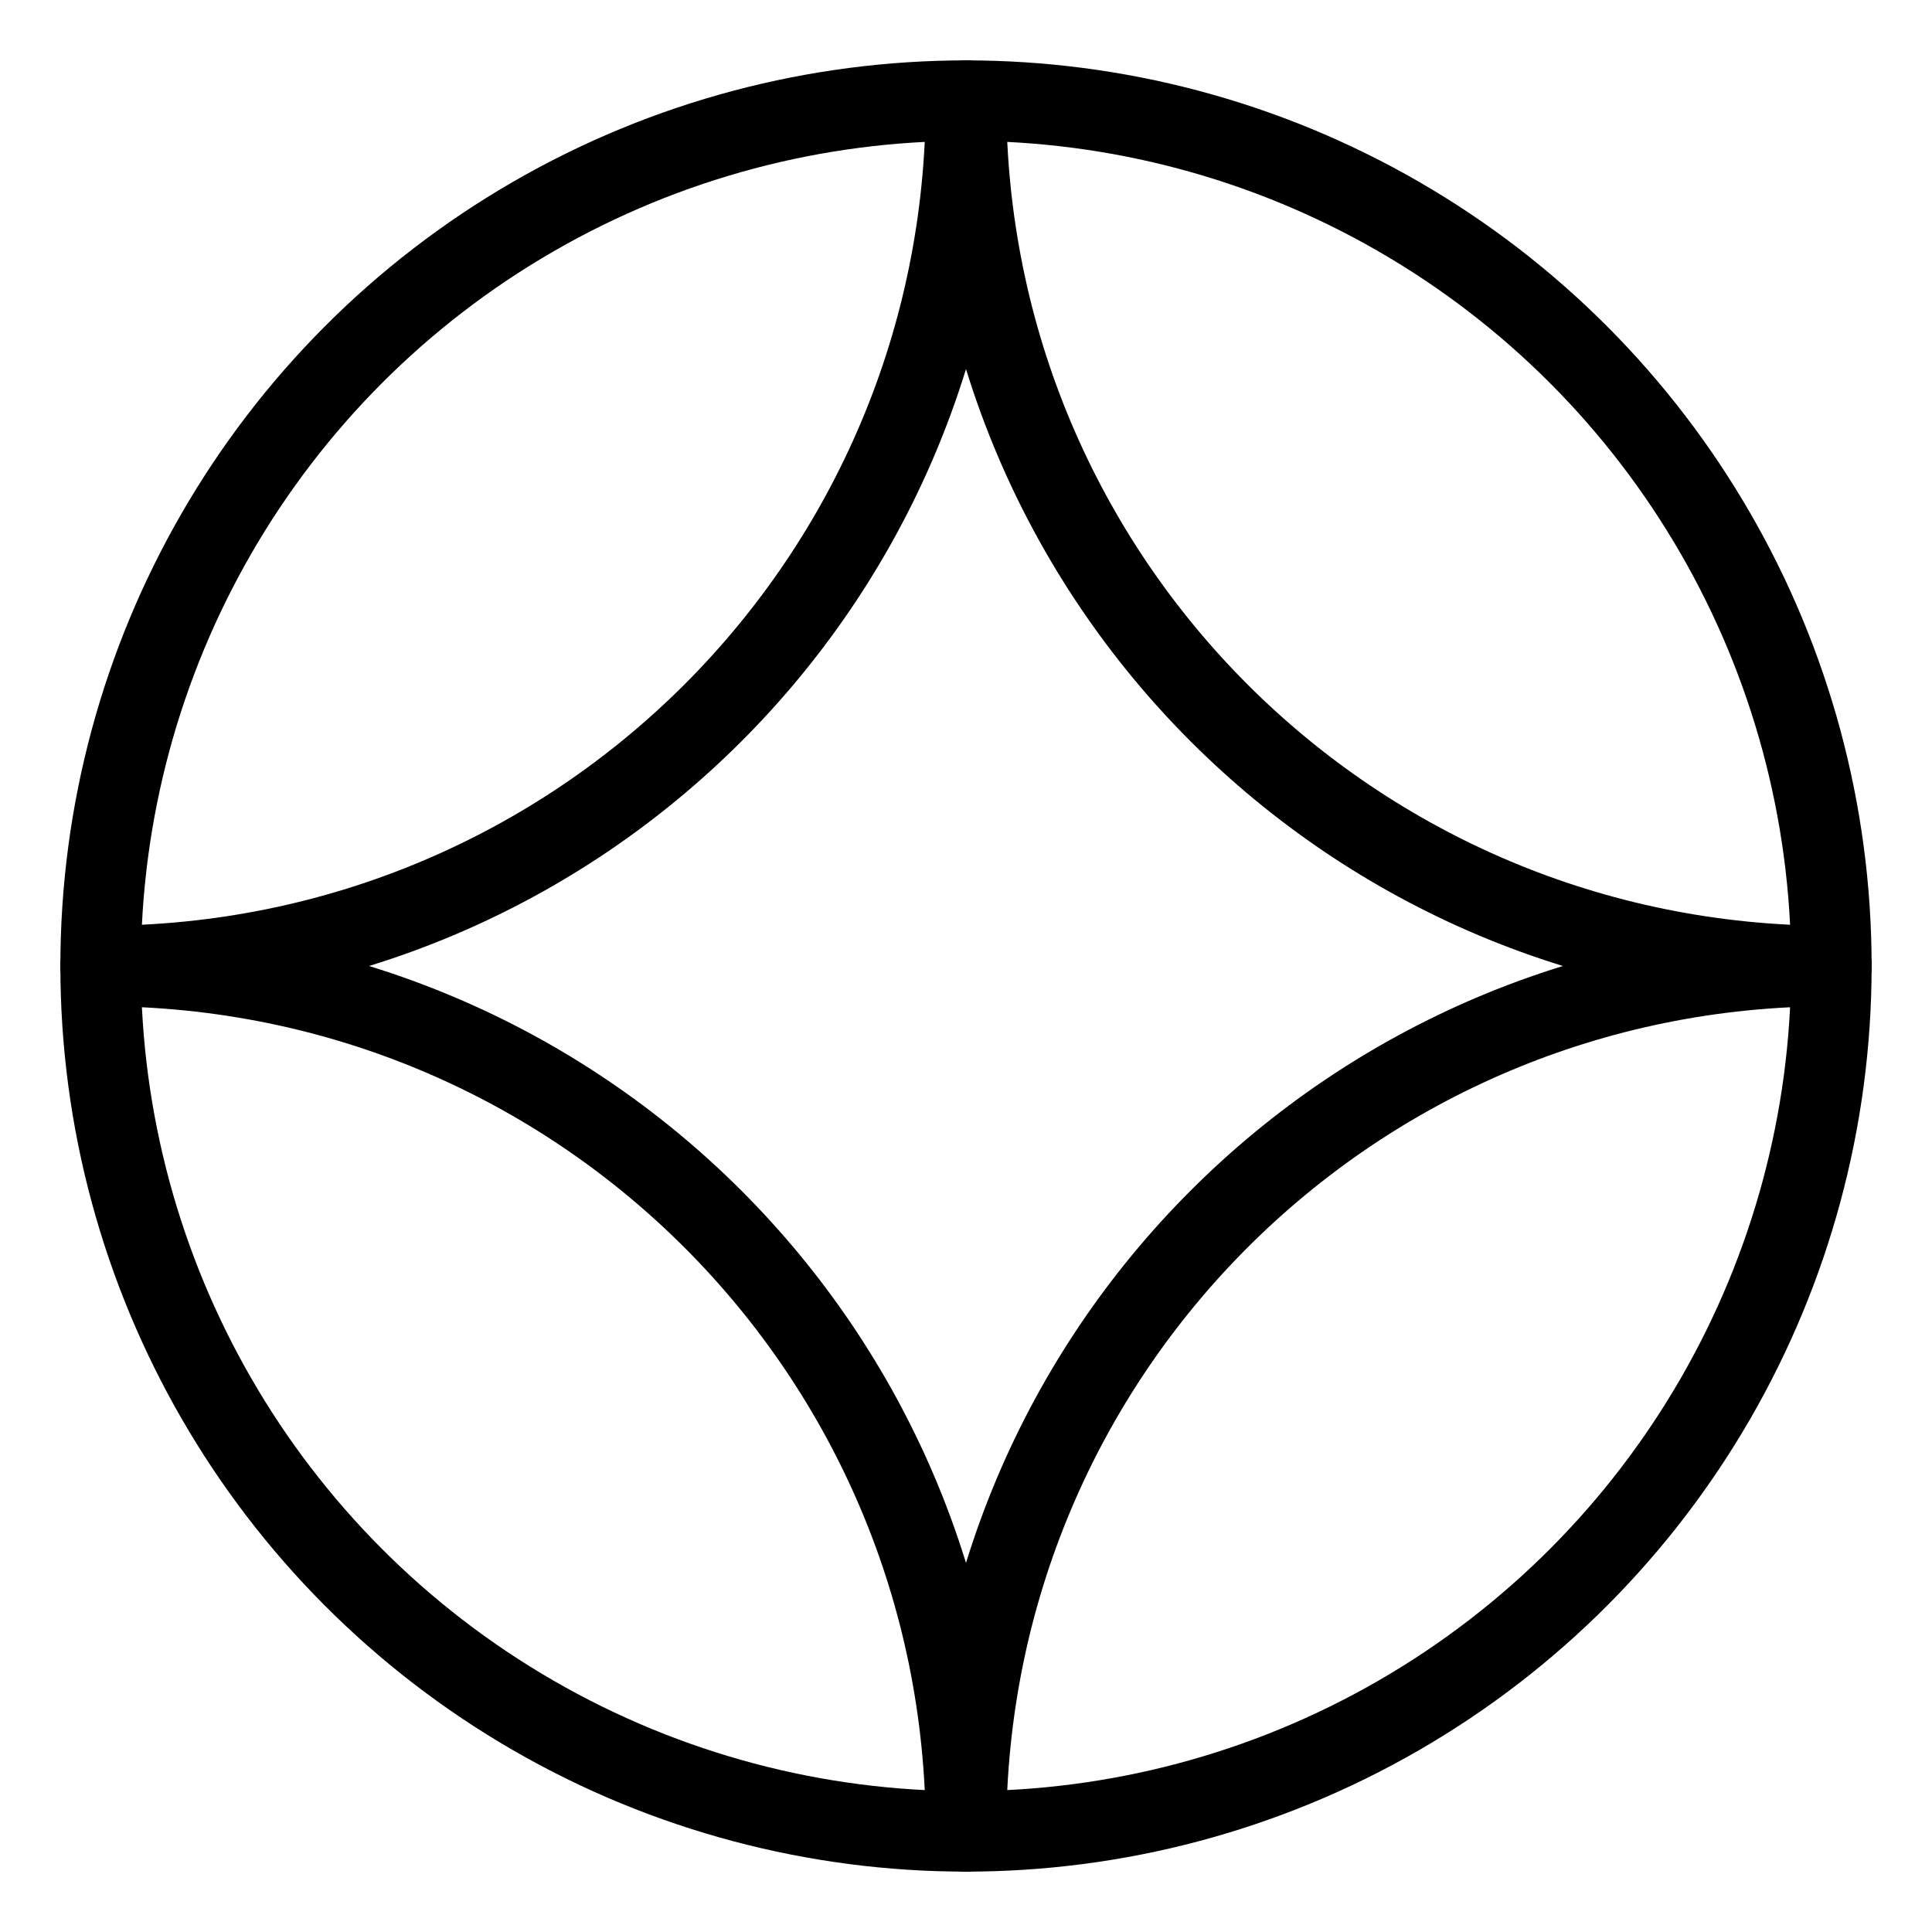 <?xml version="1.0" encoding="UTF-8"?><svg id="b" xmlns="http://www.w3.org/2000/svg" viewBox="0 0 48 48"><defs><style>.c{stroke-width:2px;fill:none;stroke:#000;stroke-linecap:round;stroke-linejoin:round;}</style></defs><circle class="c" cx="24" cy="24" r="21.5"/><path class="c" d="m45.5,24c-11.9,0-21.5-9.6-21.5-21.5"/><path class="c" d="m24,2.5c0,11.9-9.6,21.5-21.5,21.5"/><path class="c" d="m24,45.5c0-11.9,9.6-21.5,21.5-21.5"/><path class="c" d="m2.5,24c11.9,0,21.5,9.6,21.5,21.5"/></svg>